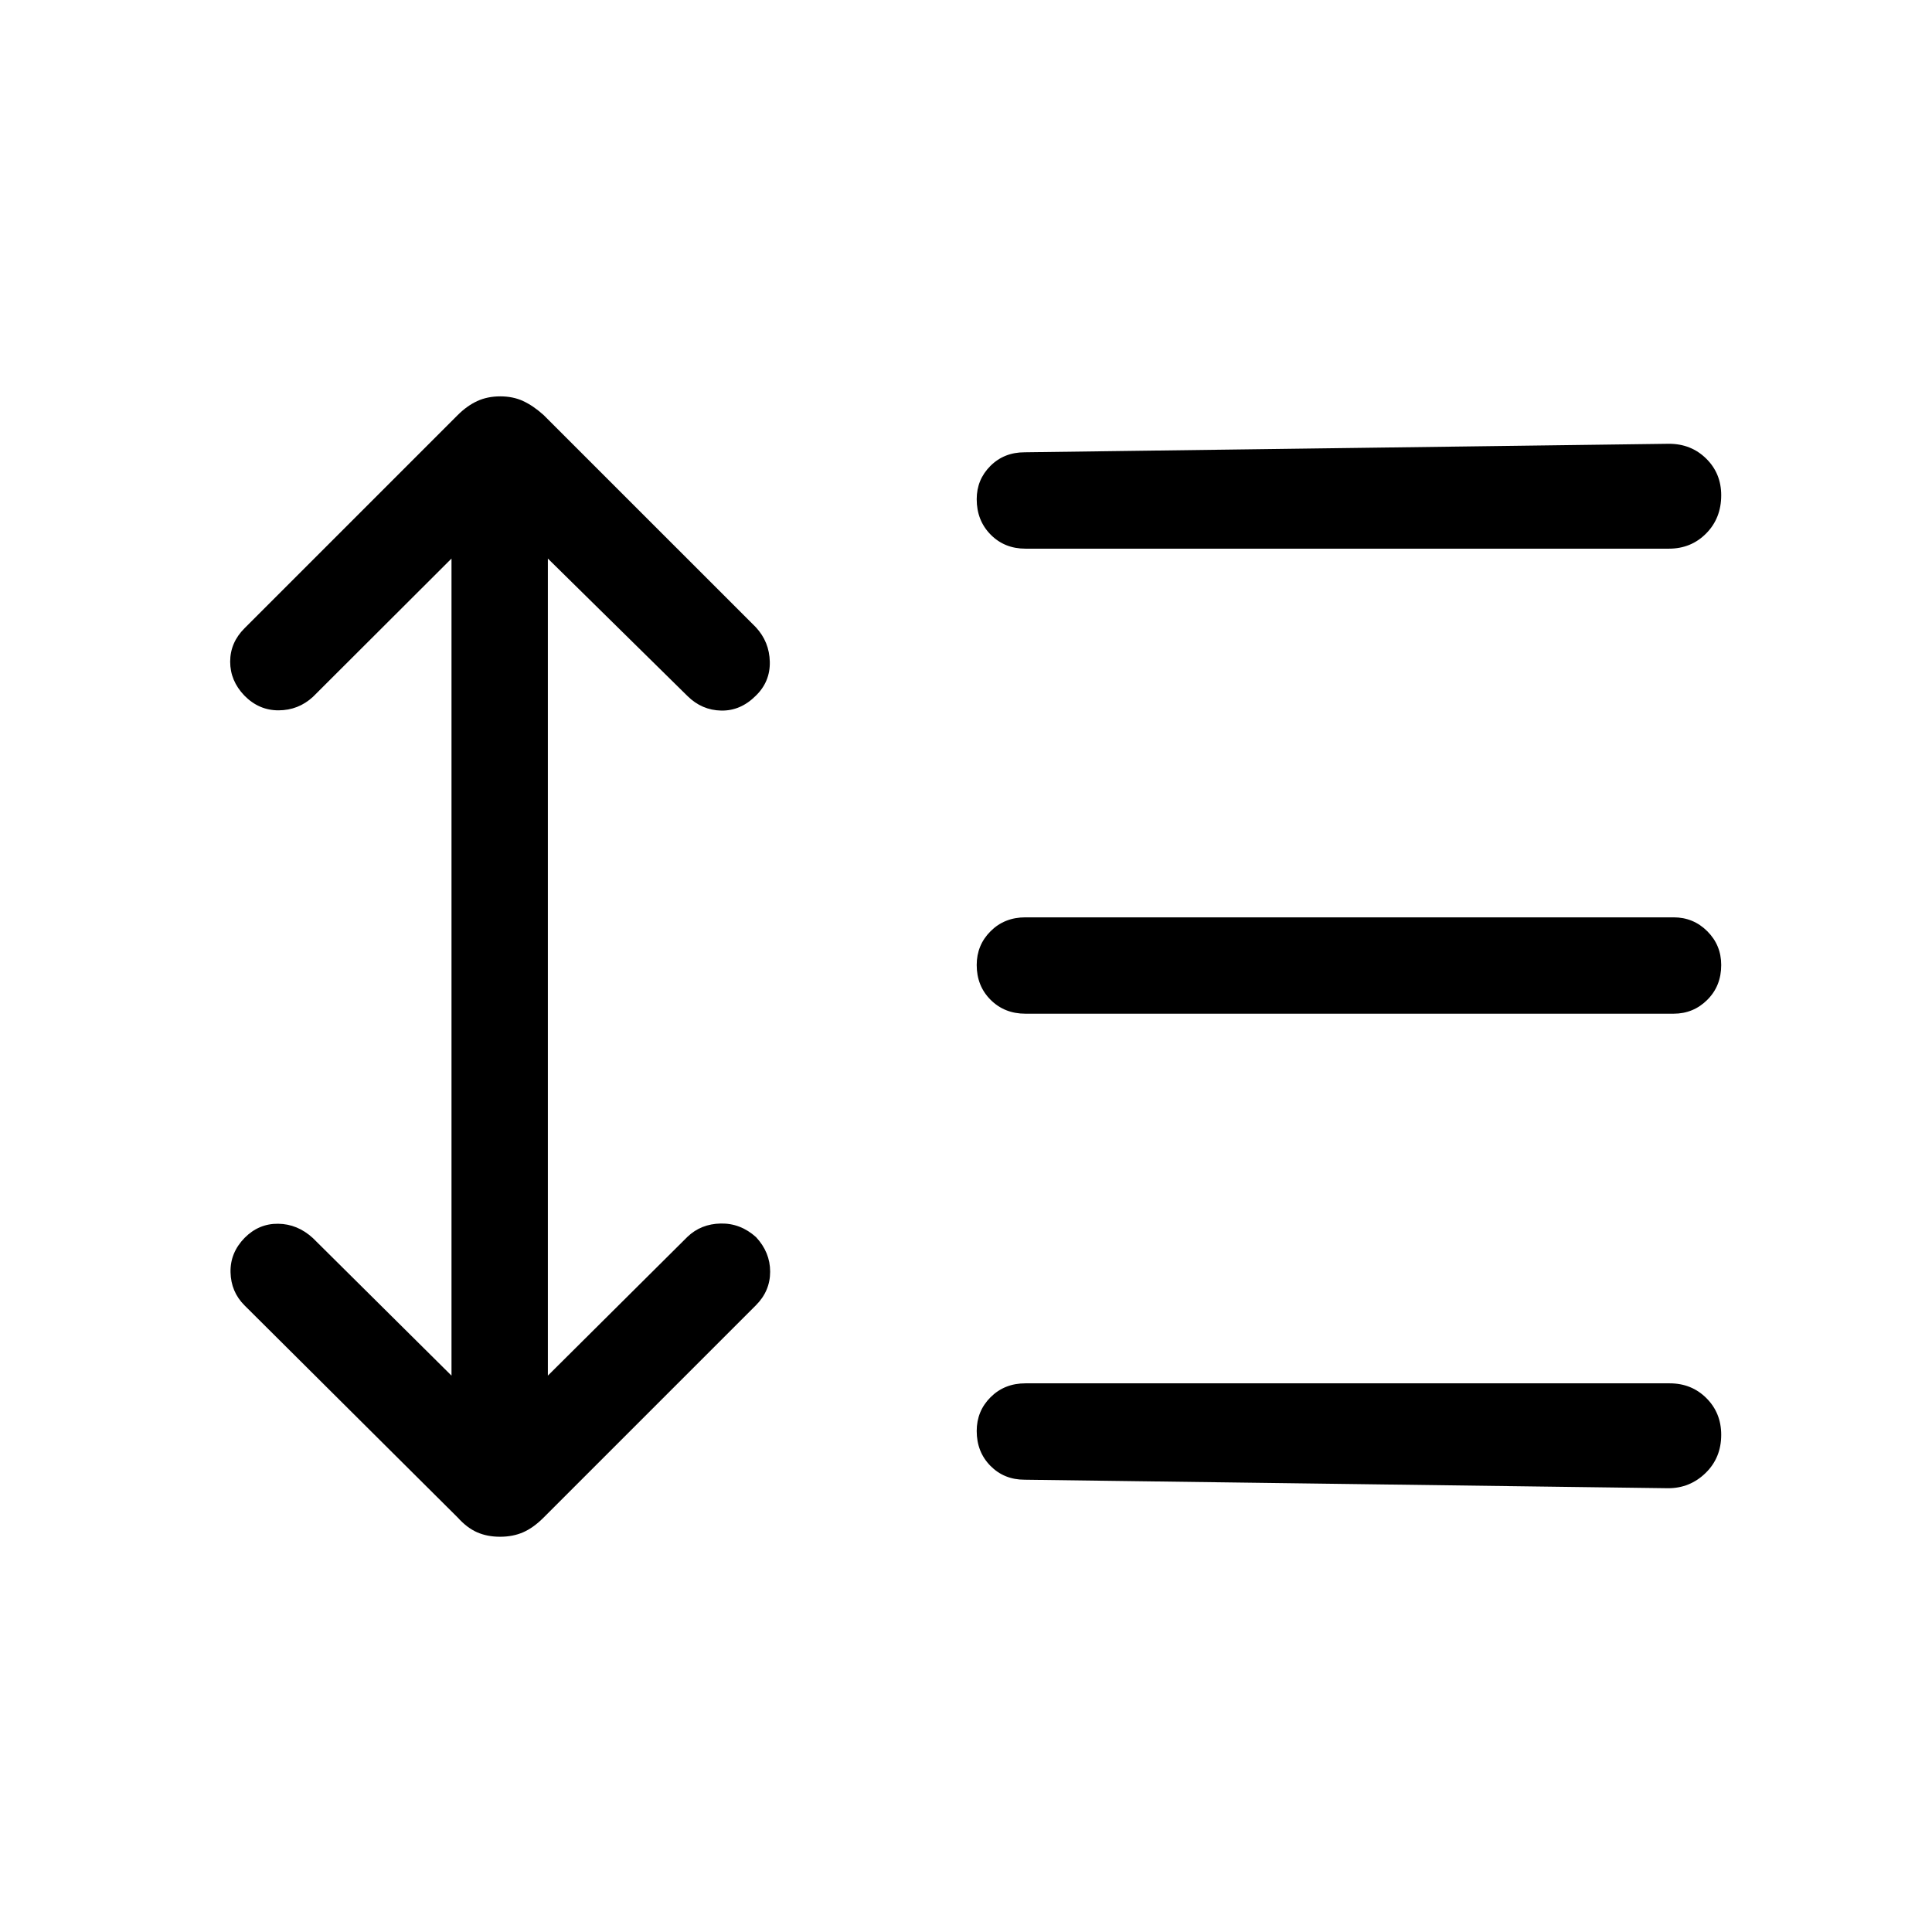 <svg xmlns="http://www.w3.org/2000/svg" height="40" viewBox="0 -960 960 960" width="40"><path d="m224.35-682.46-68.88 68.75q-7.23 6.63-17.03 6.67-9.8.04-17.04-7.36-7.03-7.34-7.03-16.82 0-9.47 7.12-16.59l105.95-105.95q4.59-4.59 9.67-6.94 5.08-2.35 11.47-2.35 6.38 0 11.41 2.35 5.04 2.35 10.14 6.94l105.46 105.45q6.7 7.23 6.92 17.16.21 9.93-7 16.89-7.54 7.53-17.14 7.34-9.61-.18-16.74-7.2l-69.4-68.34v406l69.4-69.01q6.7-6.38 16.51-6.57 9.8-.19 17.53 6.76 7.01 7.54 7.01 17.16 0 9.63-7.09 16.72L270.13-205.94q-5.1 5.11-10.19 7.32-5.08 2.22-11.47 2.22-6.38 0-11.41-2.22-5.03-2.21-9.62-7.32L121.49-311.37q-6.73-6.73-6.94-16.45-.22-9.72 7.02-17.12 7.03-7.09 16.64-6.98 9.61.1 17.26 7.11l68.88 68.35v-406Zm284.79 457.72q-10.23 0-17.02-6.91-6.8-6.9-6.8-17.31 0-9.89 6.9-16.78 6.9-6.89 17.31-6.89h320.12q10.89 0 18.25 7.35 7.36 7.35 7.36 18.23 0 11.41-7.76 18.97-7.76 7.57-18.62 7.57l-319.74-4.23Zm.39-231.56q-10.41 0-17.31-6.9-6.9-6.9-6.9-17.31 0-9.89 6.9-16.78 6.9-6.89 17.31-6.89h322.05q9.87 0 16.77 6.91 6.91 6.9 6.91 16.78 0 10.41-6.91 17.3-6.9 6.89-16.77 6.89H509.53Zm0-231.07q-10.41 0-17.31-7.01-6.9-7.01-6.9-17.58 0-9.72 6.79-16.51 6.79-6.79 17.03-6.79l320.13-4.23q11.05 0 18.52 7.36 7.47 7.35 7.47 18.23 0 11.4-7.47 18.96-7.47 7.57-18.52 7.57H509.53Z"/></svg>